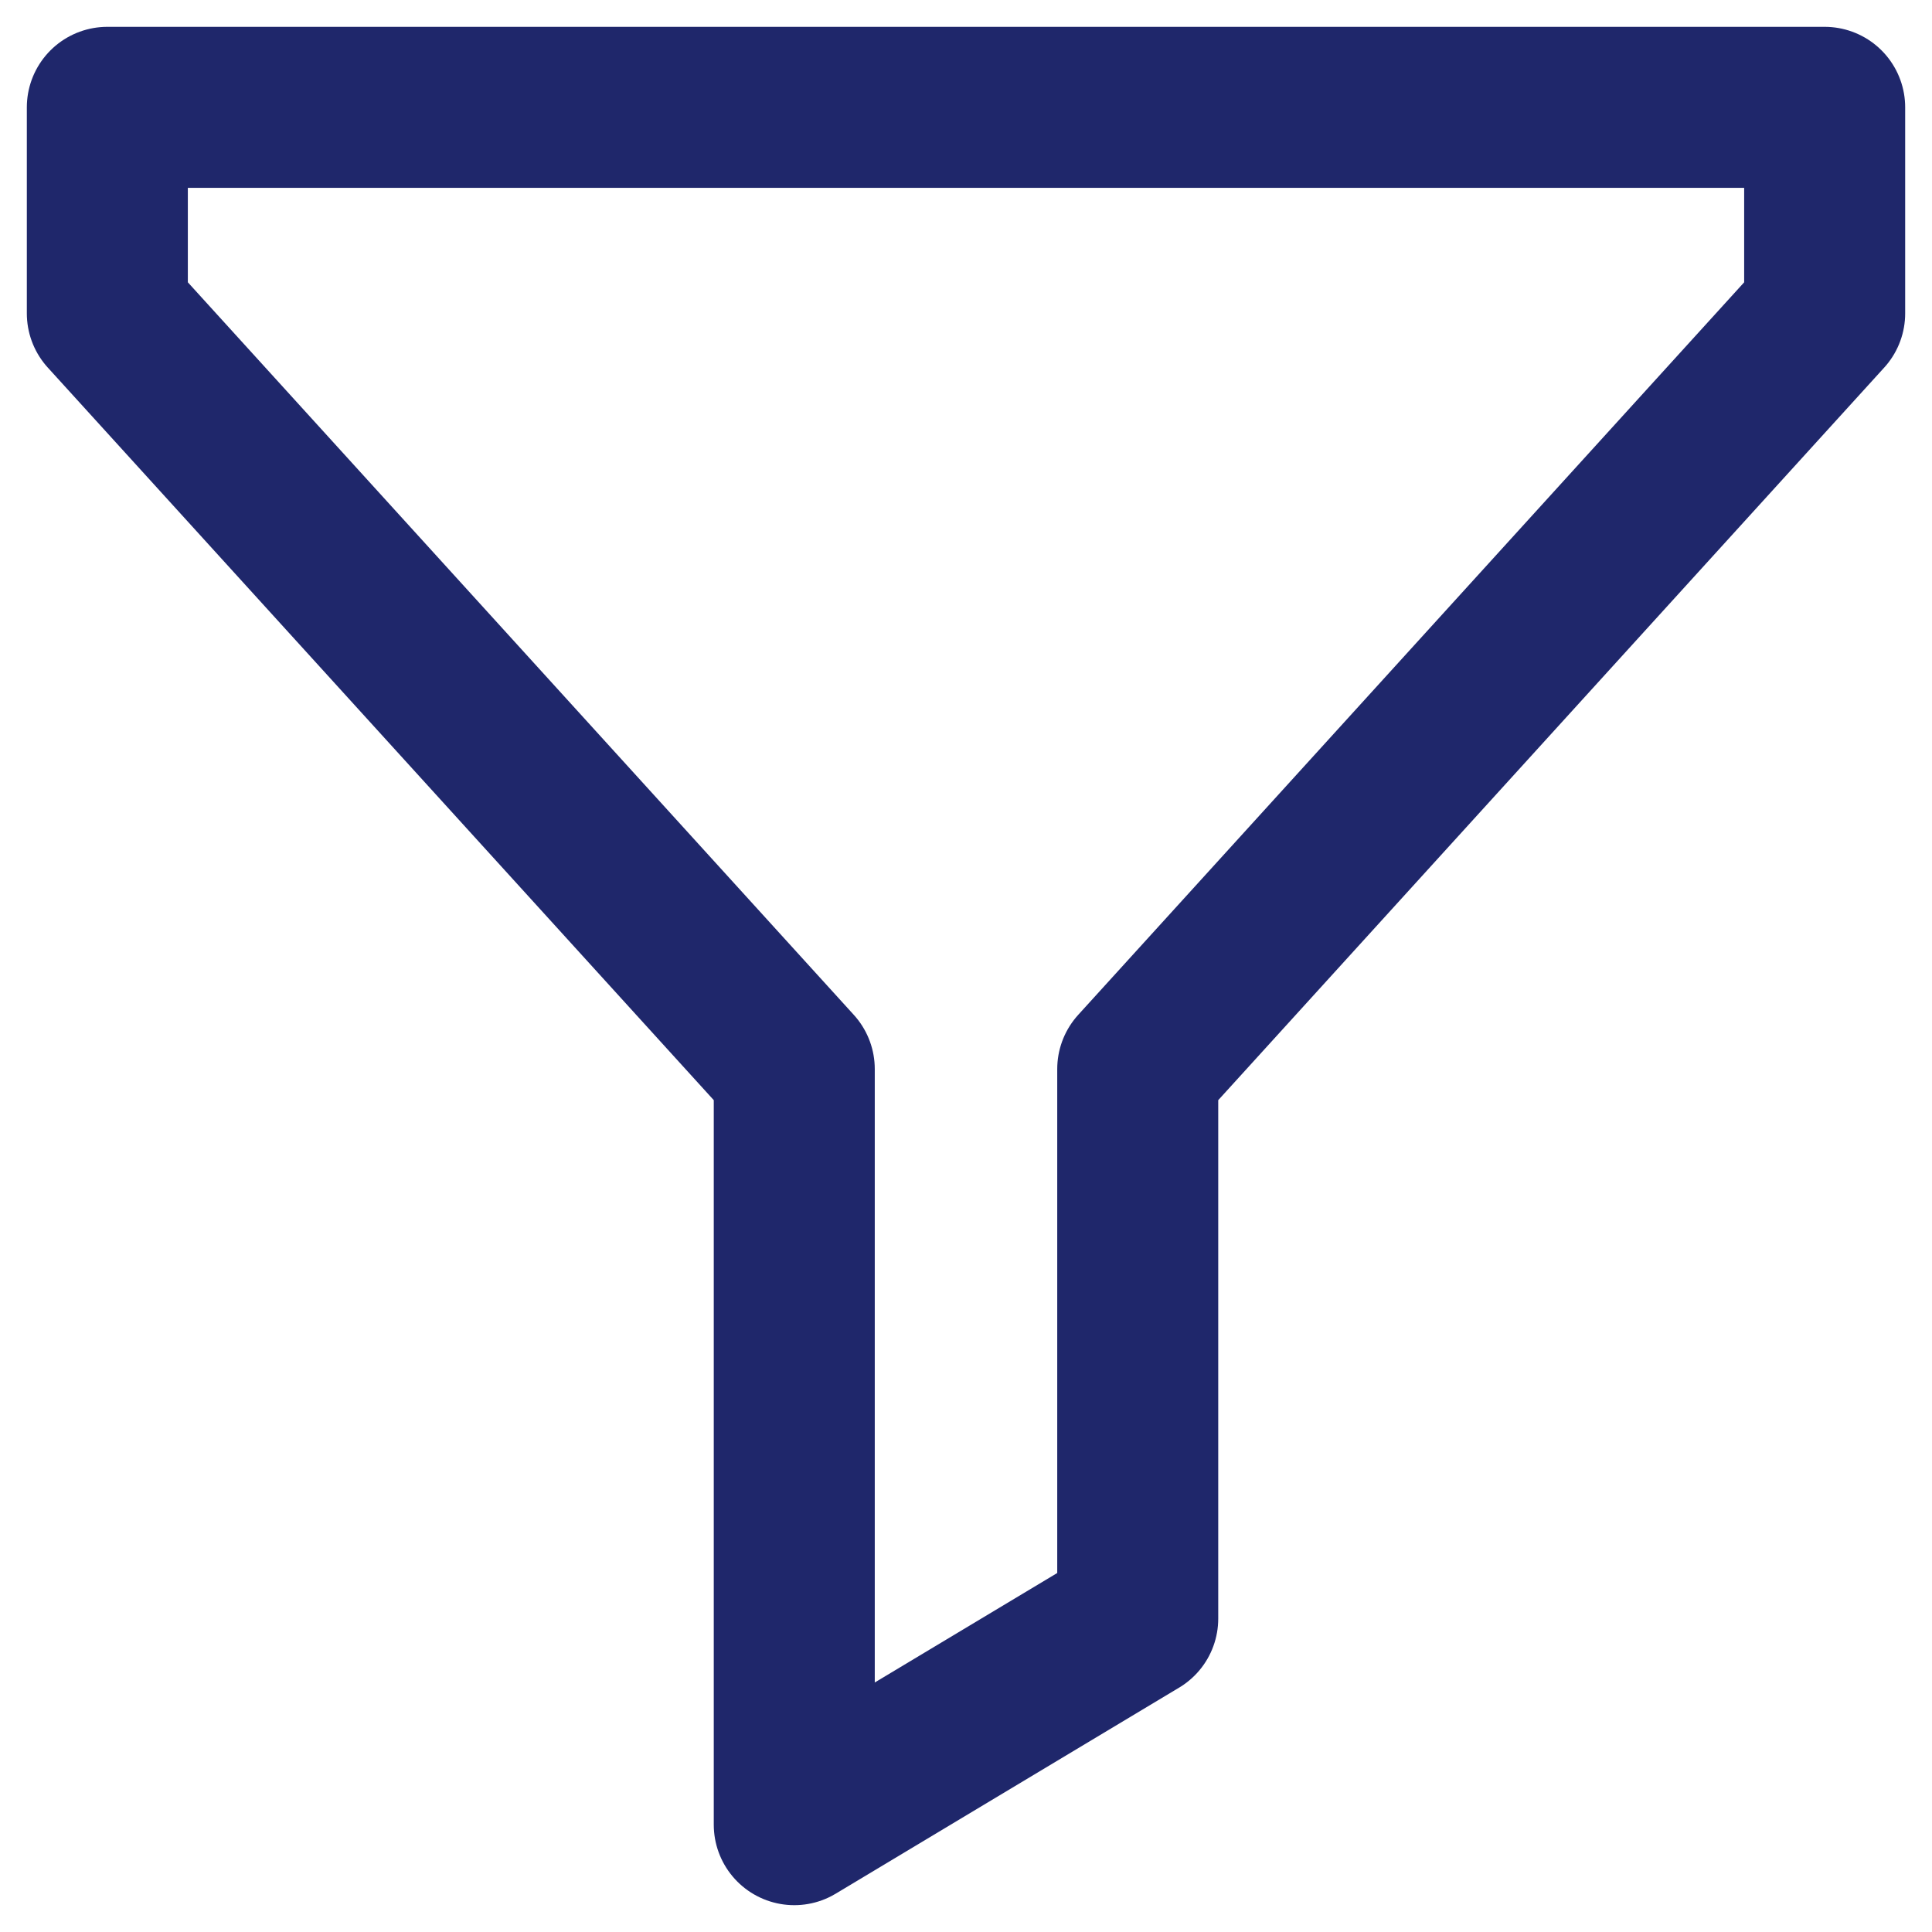 <svg width="18" height="18" viewBox="0 0 18 18" fill="none" xmlns="http://www.w3.org/2000/svg">
<path d="M1 1H17V2.92L10.6 9.96V15.08L7.4 17V9.96L1 2.92V1Z" stroke="#1F276B" stroke-width="1.5" stroke-linecap="round" stroke-linejoin="round"/>
</svg>
